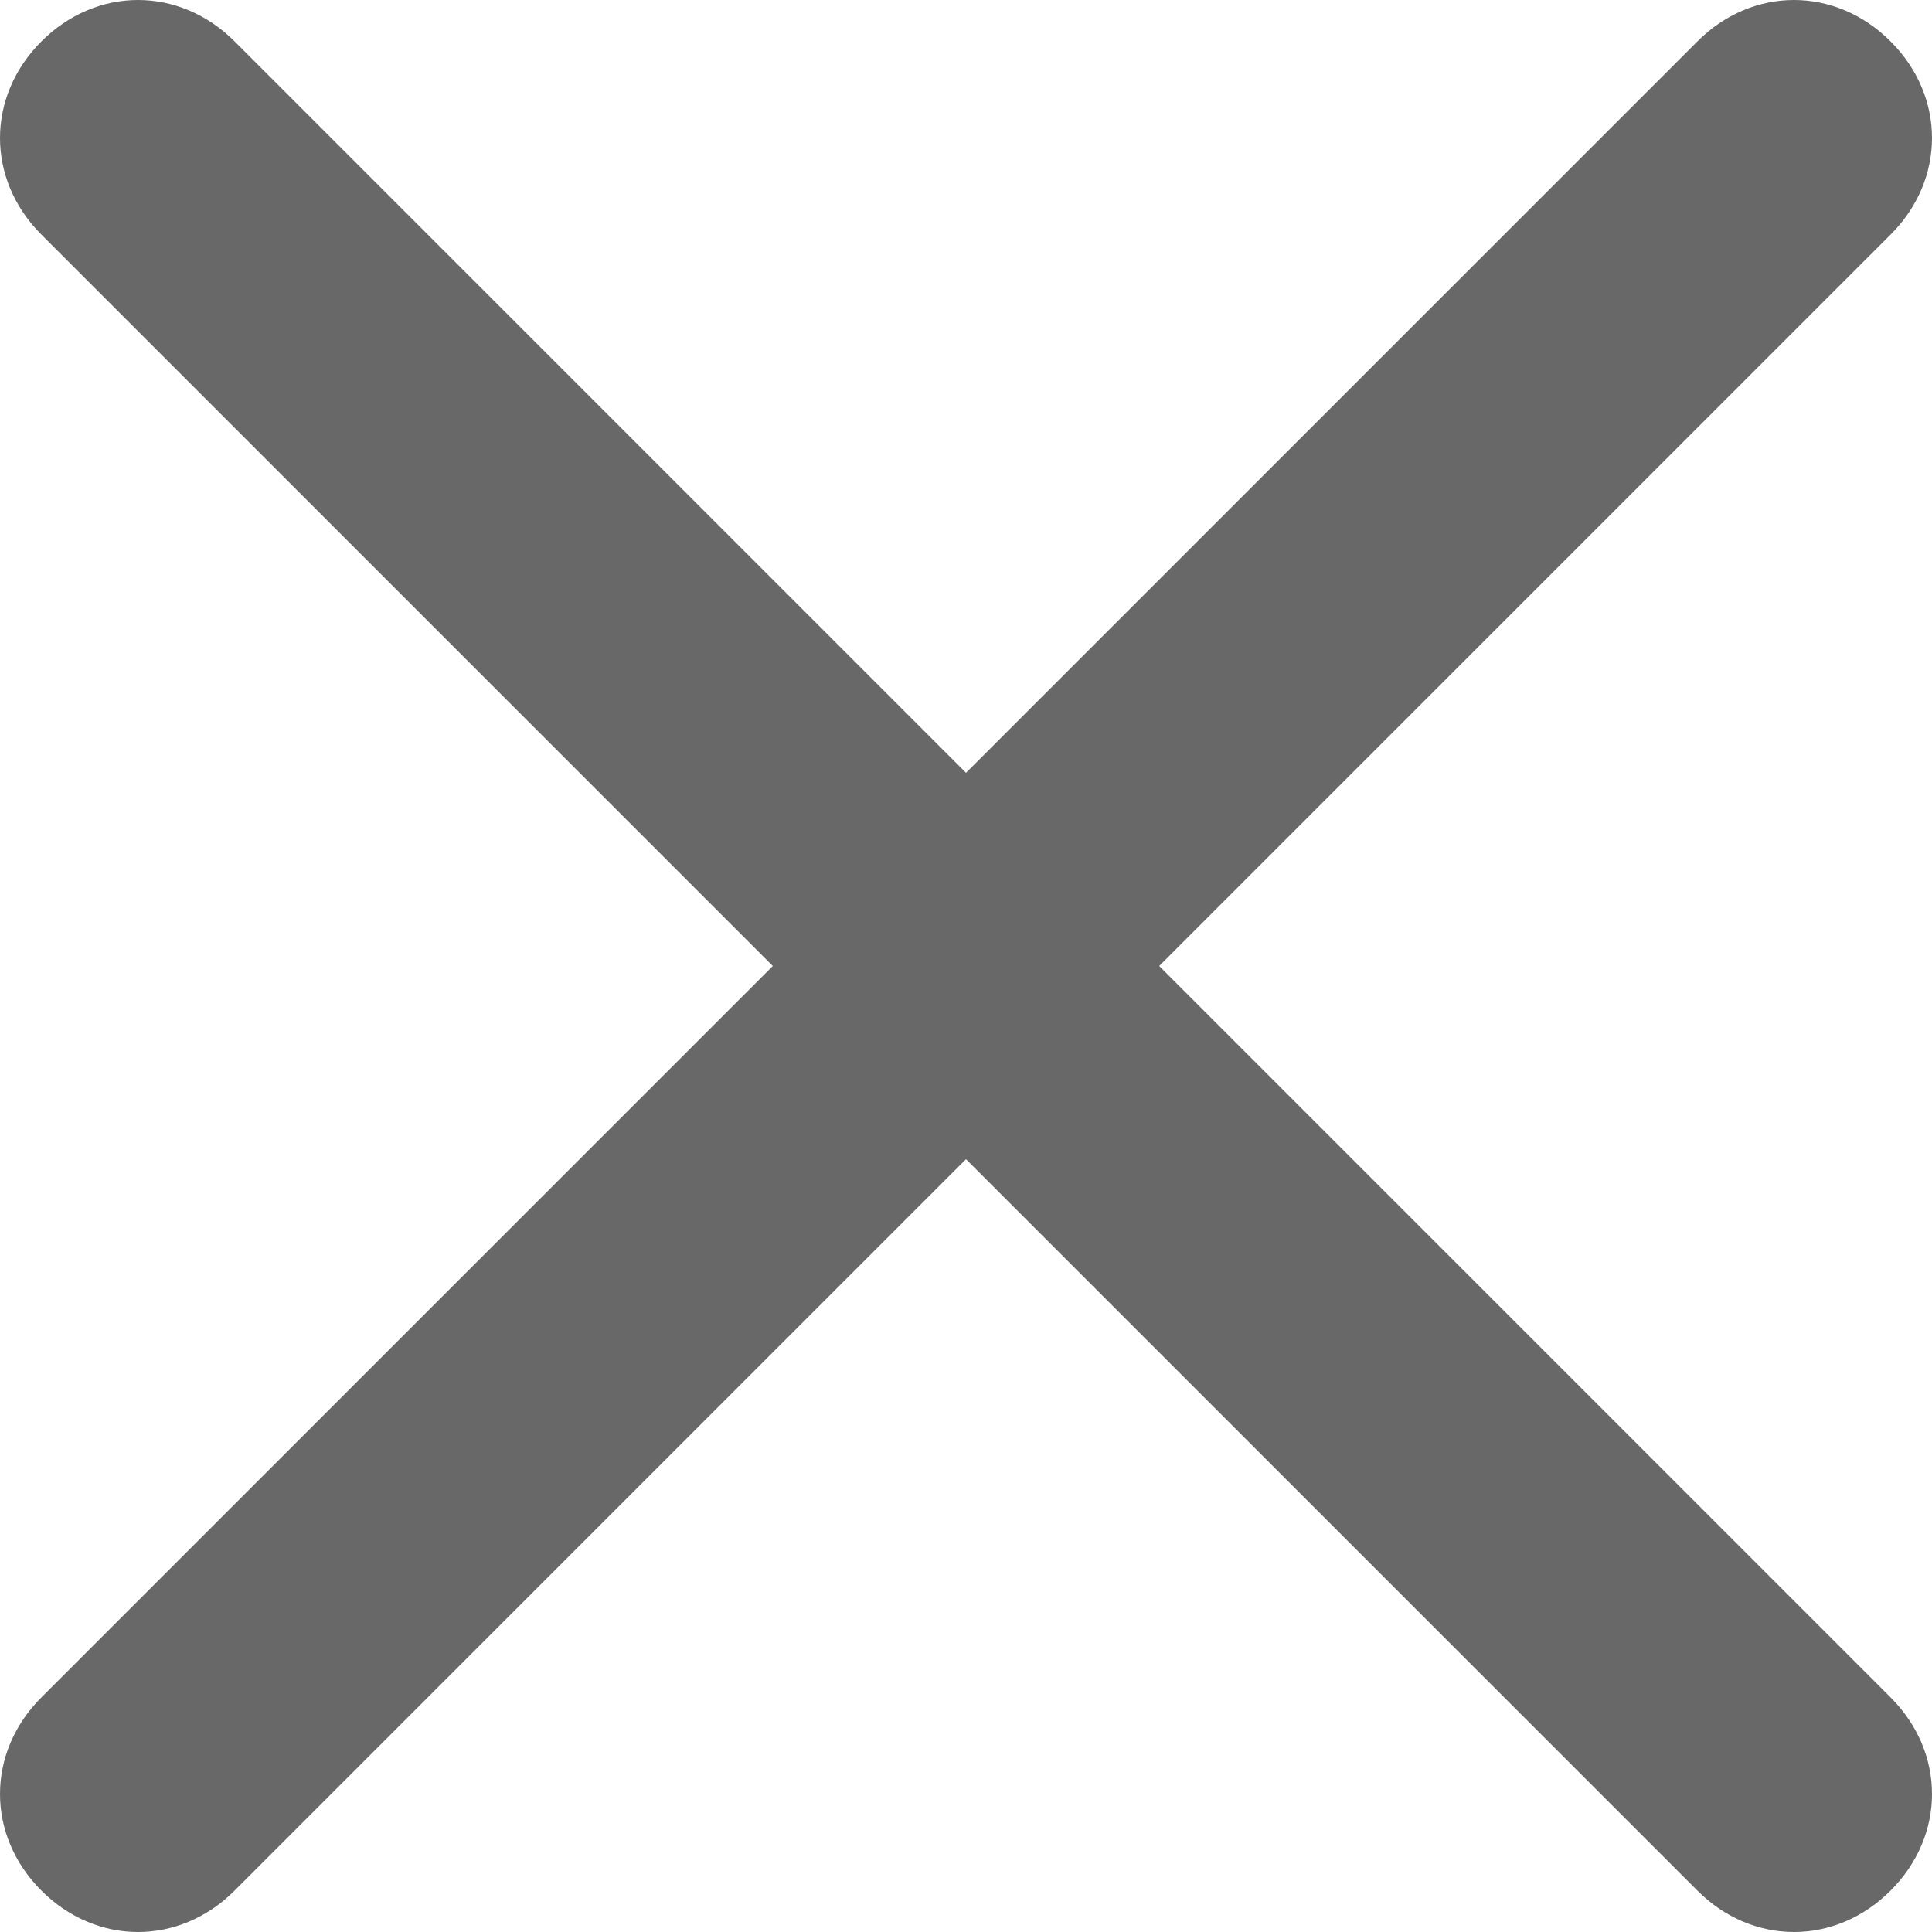 <svg xmlns="http://www.w3.org/2000/svg" width="14" height="14" viewBox="0 0 14 14">
<style type="text/css">
	.st0{fill:#686868;}
</style>
<path class="st0" d="M12.3,13.7l-12-12c-0.4-0.4-0.4-1,0-1.4l0,0c0.4-0.4,1-0.4,1.4,0l12,12c0.4,0.4,0.4,1,0,1.4l0,0
	C13.3,14.1,12.7,14.1,12.3,13.7z"/>
<path class="st0" d="M0.3,12.3l12-12c0.4-0.4,1-0.4,1.4,0l0,0c0.4,0.4,0.4,1,0,1.4l-12,12c-0.4,0.4-1,0.4-1.4,0l0,0
	C-0.1,13.3-0.1,12.7,0.3,12.3z"/>
</svg>
